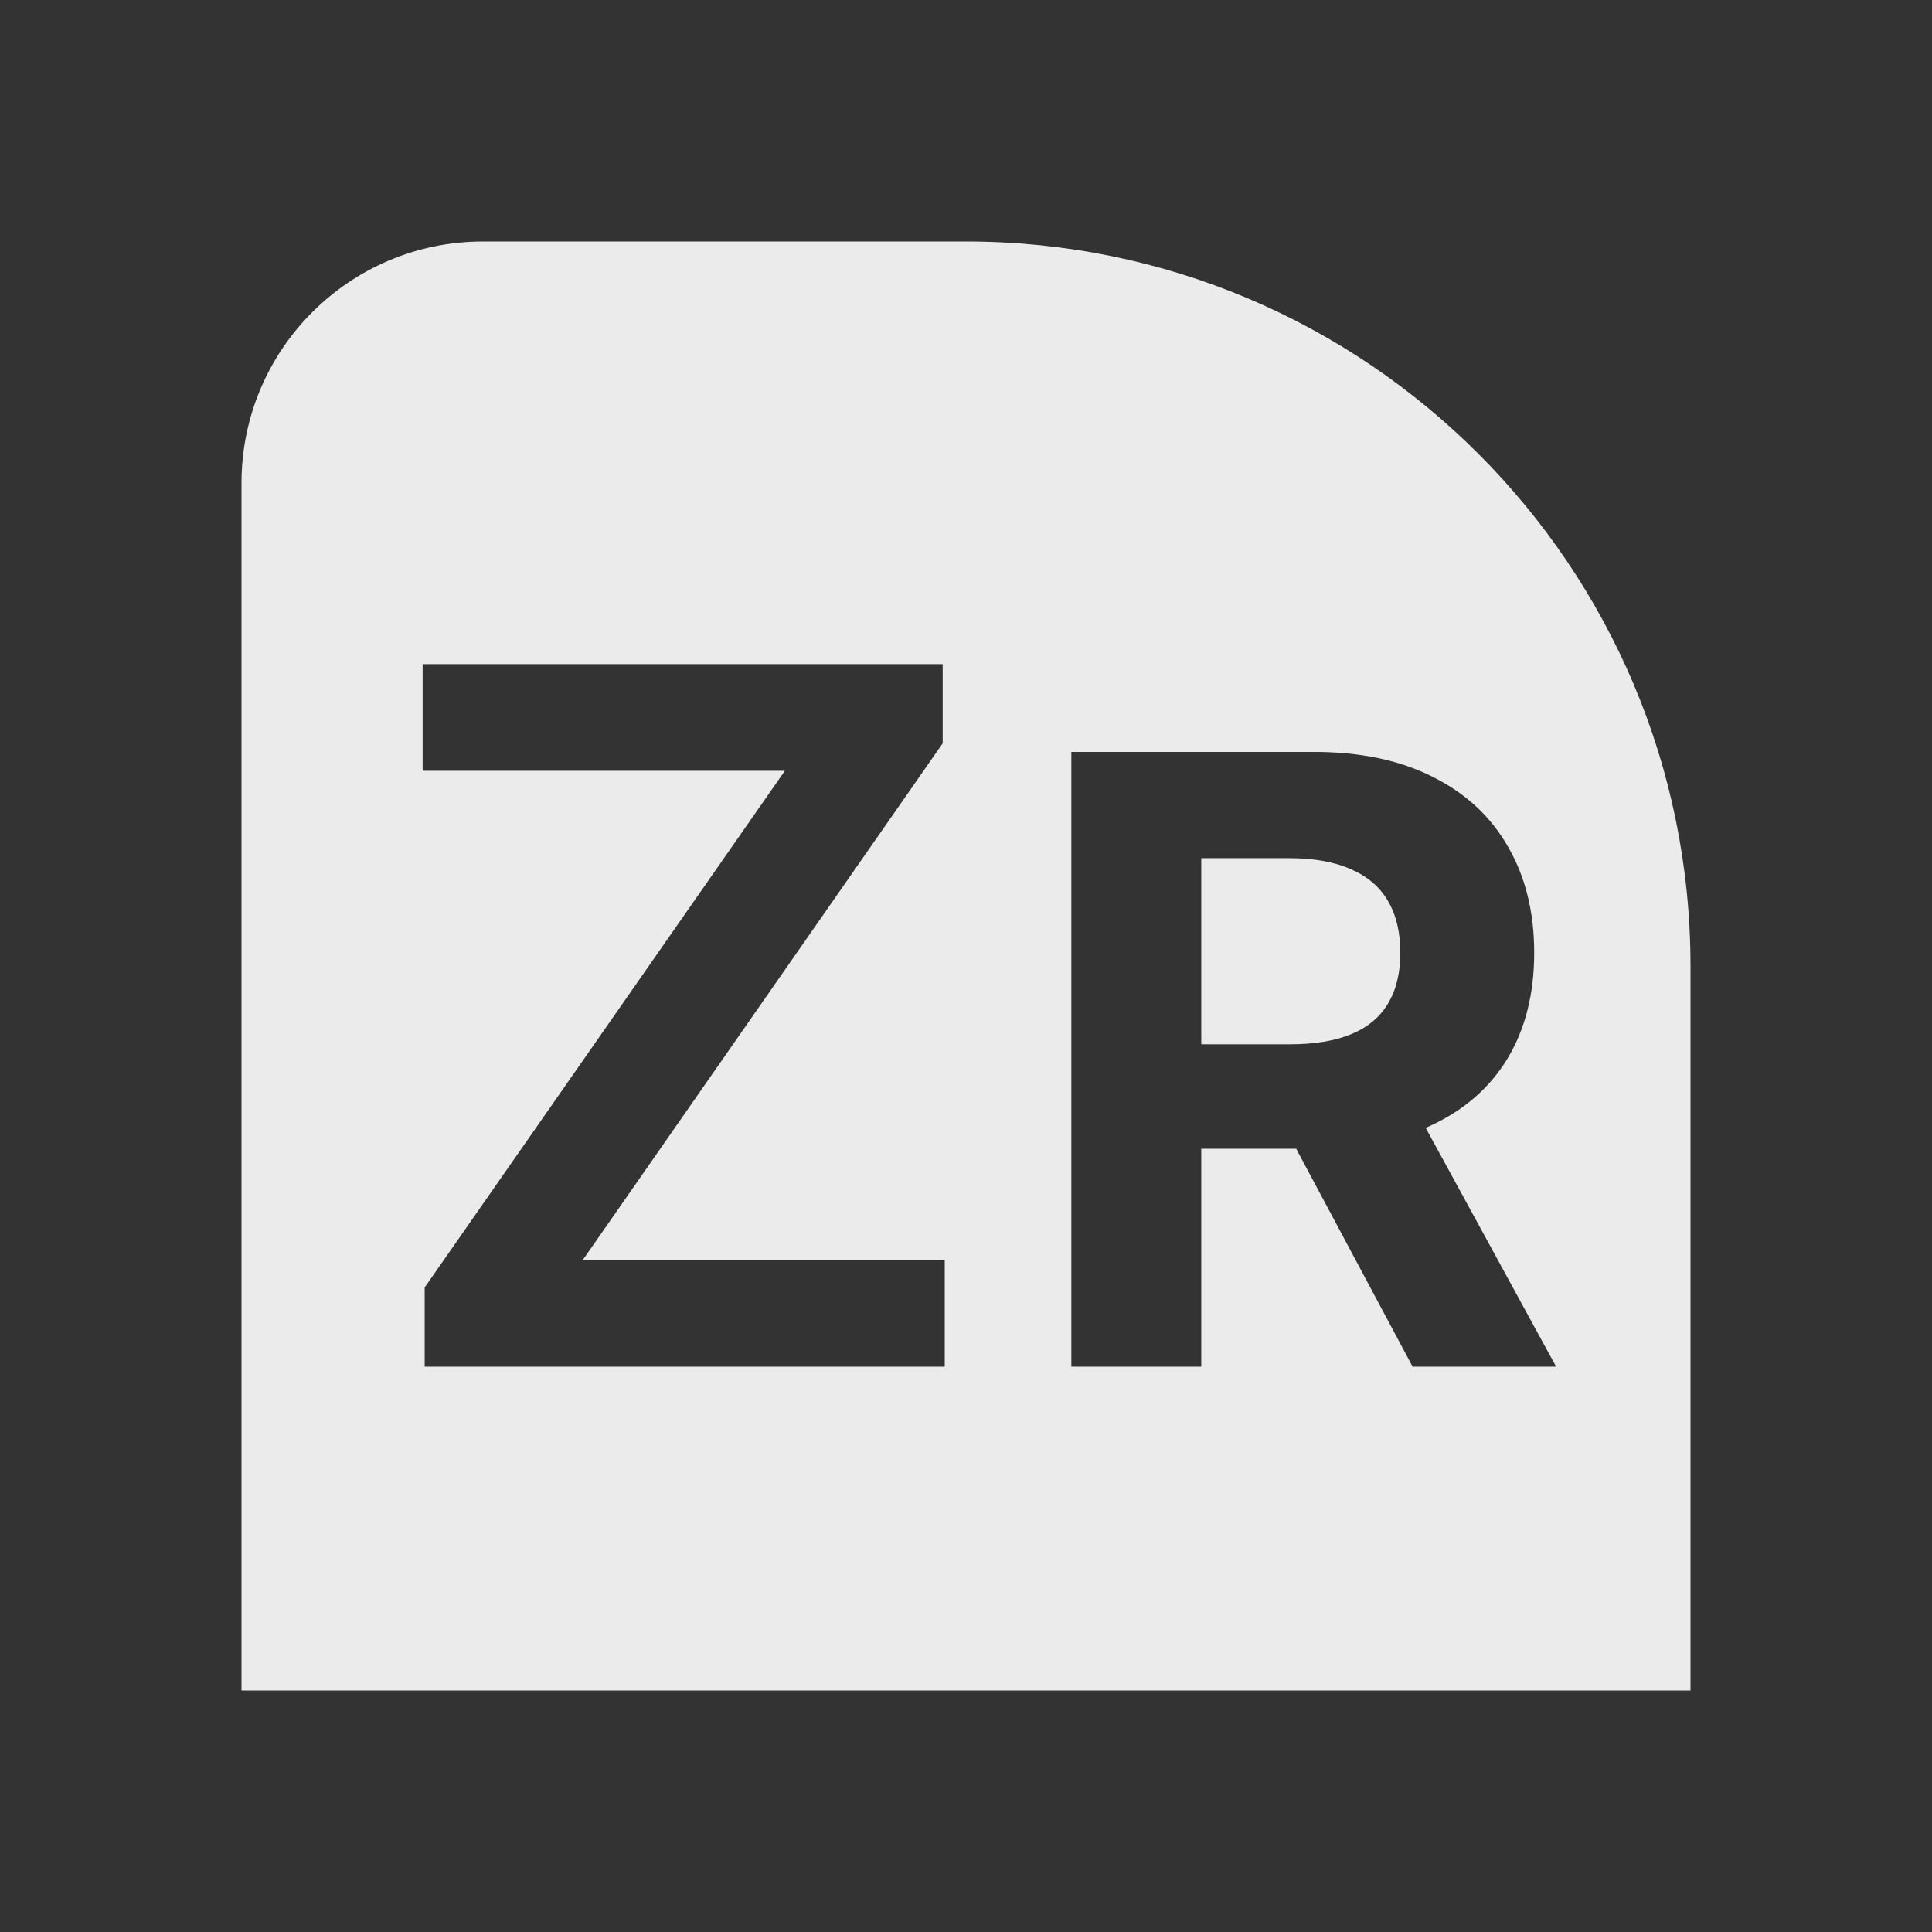 <svg width="32" height="32" viewBox="0 0 32 32" fill="none" xmlns="http://www.w3.org/2000/svg">
<rect x="0" y="0" width="32" height="32" fill="#333333" stroke="none"/>
<path fill-rule="evenodd" clip-rule="evenodd" d="M16 4C22.627 4 28 9.373 28 16V28H4V8C4 5.791 5.791 4 8 4H16ZM7.034 21.324V22.636H15.648V20.869H9.653L15.614 12.312V11H7V12.767H13L7.034 21.324ZM17.745 12.454V22.636H19.897V19.027H21.469L23.397 22.636H25.774L23.614 18.681C23.645 18.667 23.675 18.654 23.706 18.639C24.259 18.381 24.682 18.009 24.973 17.526C25.265 17.038 25.411 16.457 25.411 15.78C25.411 15.108 25.267 14.523 24.978 14.026C24.693 13.525 24.277 13.139 23.73 12.867C23.187 12.592 22.531 12.454 21.762 12.454H17.745ZM19.897 17.297H21.359C21.77 17.297 22.111 17.241 22.383 17.128C22.655 17.015 22.857 16.846 22.99 16.621C23.126 16.395 23.194 16.115 23.194 15.78C23.194 15.443 23.126 15.157 22.99 14.925C22.857 14.693 22.653 14.518 22.378 14.398C22.107 14.276 21.763 14.214 21.349 14.214H19.897V17.297Z" fill="#EBEBEB"/>
</svg>
